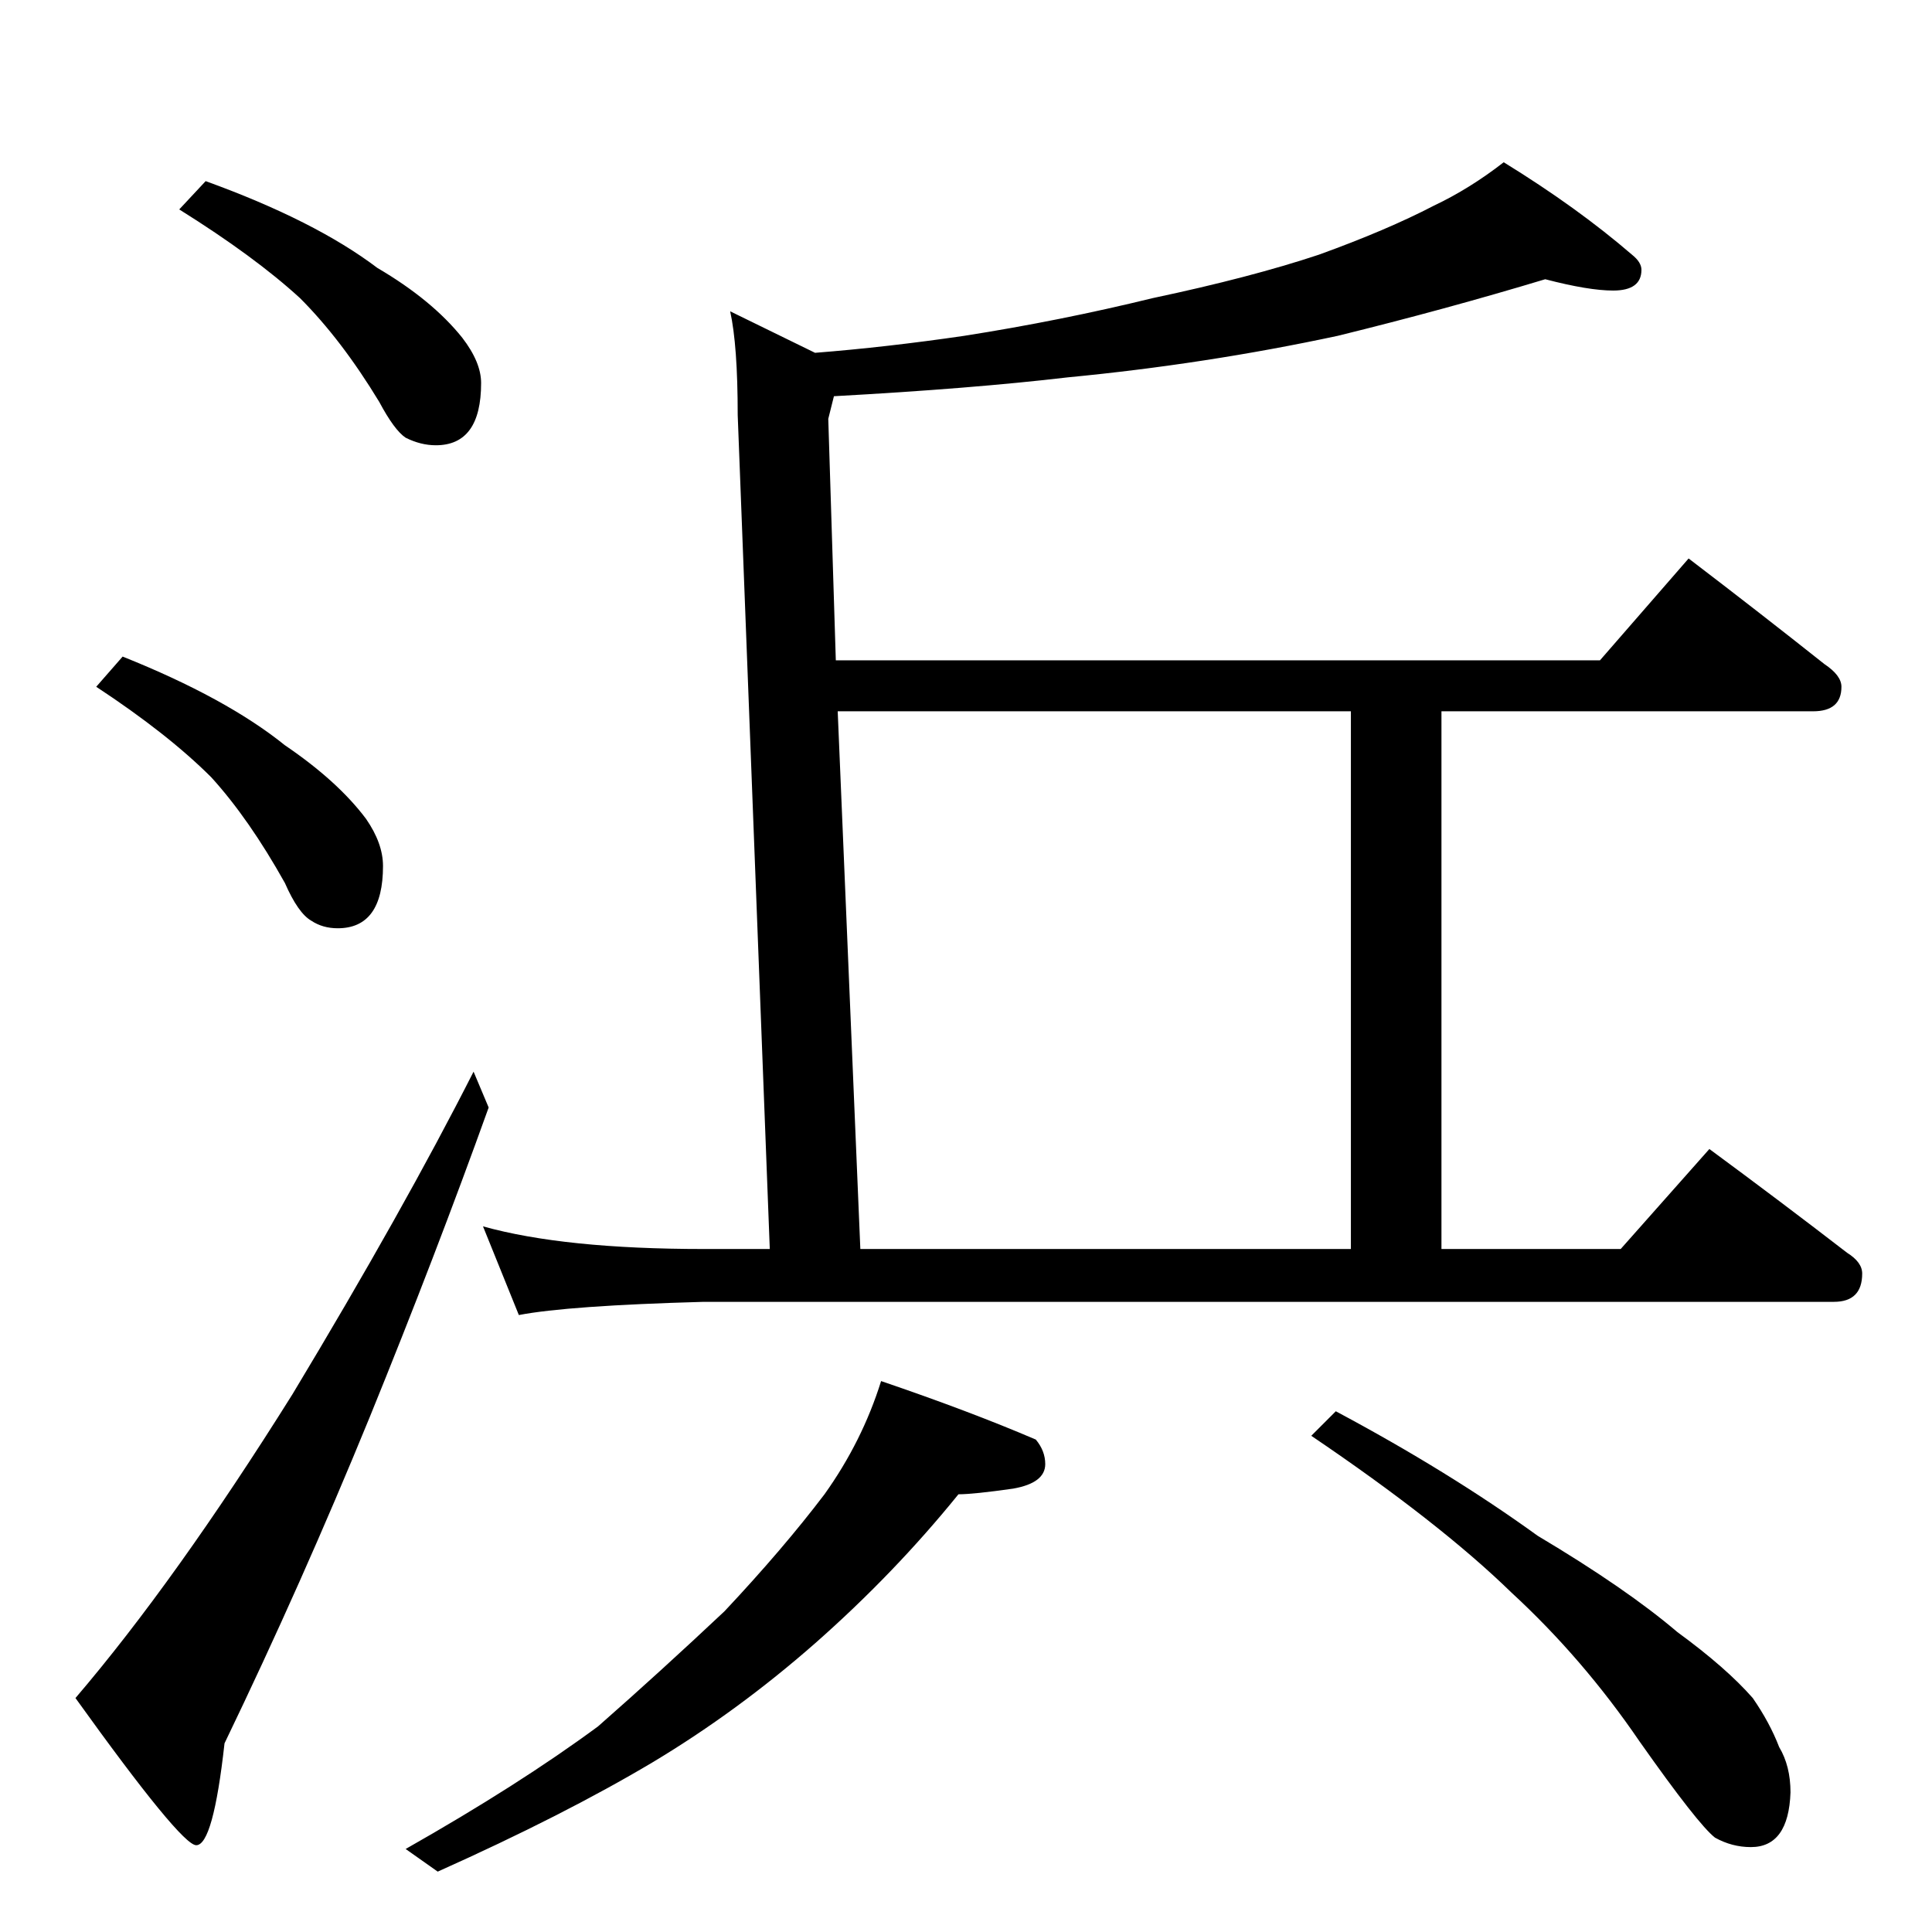 <?xml version="1.0" standalone="no"?>
<!DOCTYPE svg PUBLIC "-//W3C//DTD SVG 1.1//EN" "http://www.w3.org/Graphics/SVG/1.1/DTD/svg11.dtd" >
<svg xmlns="http://www.w3.org/2000/svg" xmlns:xlink="http://www.w3.org/1999/xlink" version="1.1" viewBox="0 -204 1024 1024">
  <g transform="matrix(1 0 0 -1 0 820)">
   <path fill="currentColor"
d="M109 928q58 -21 91 -46q29 -17 45 -37q10 -13 10 -24q0 -33 -24 -33q-8 0 -16 4q-6 4 -14 19q-20 33 -42 55q-24 22 -64 47zM65 676q55 -22 86 -47q28 -19 43 -39q9 -13 9 -25q0 -33 -24 -33q-8 0 -14 4q-7 4 -14 20q-19 34 -39 56q-23 23 -61 48zM251 456l8 -19
q-28 -78 -63 -164q-36 -88 -77 -173q-6 -54 -15 -54q-8 0 -64 78q53 62 115 161q59 98 96 171zM819 876q-53 -16 -110 -30q-70 -15 -143 -22q-51 -6 -124 -10l-3 -12l4 -128h405l47 54q38 -29 72 -56q9 -6 9 -12q0 -13 -15 -13h-197v-285h95l47 53q38 -28 73 -55q8 -5 8 -11
q0 -15 -15 -15h-599q-72 -2 -98 -7l-19 47q43 -12 117 -12h35l-17 442q0 37 -4 55l45 -22q38 3 79 9q51 8 100 20q52 11 88 23q36 13 61 26q19 9 37 23q39 -24 68 -49q5 -4 5 -8q0 -11 -15 -11q-13 0 -36 6zM456 362h260v285h-272zM467 292q47 -16 82 -31q5 -6 5 -13
q0 -10 -17 -13q-21 -3 -29 -3q-34 -42 -76 -79q-41 -36 -86 -63q-47 -28 -114 -58l-17 12q60 34 102 65q33 29 67 61q31 33 53 62q20 28 30 60zM708 276q60 -32 107 -66q47 -28 74 -51q26 -19 40 -35q9 -13 14 -26q6 -10 6 -24q-1 -29 -21 -29q-10 0 -19 5q-9 7 -40 51
q-30 44 -68 79q-38 37 -106 83z" />
  </g>

</svg>

